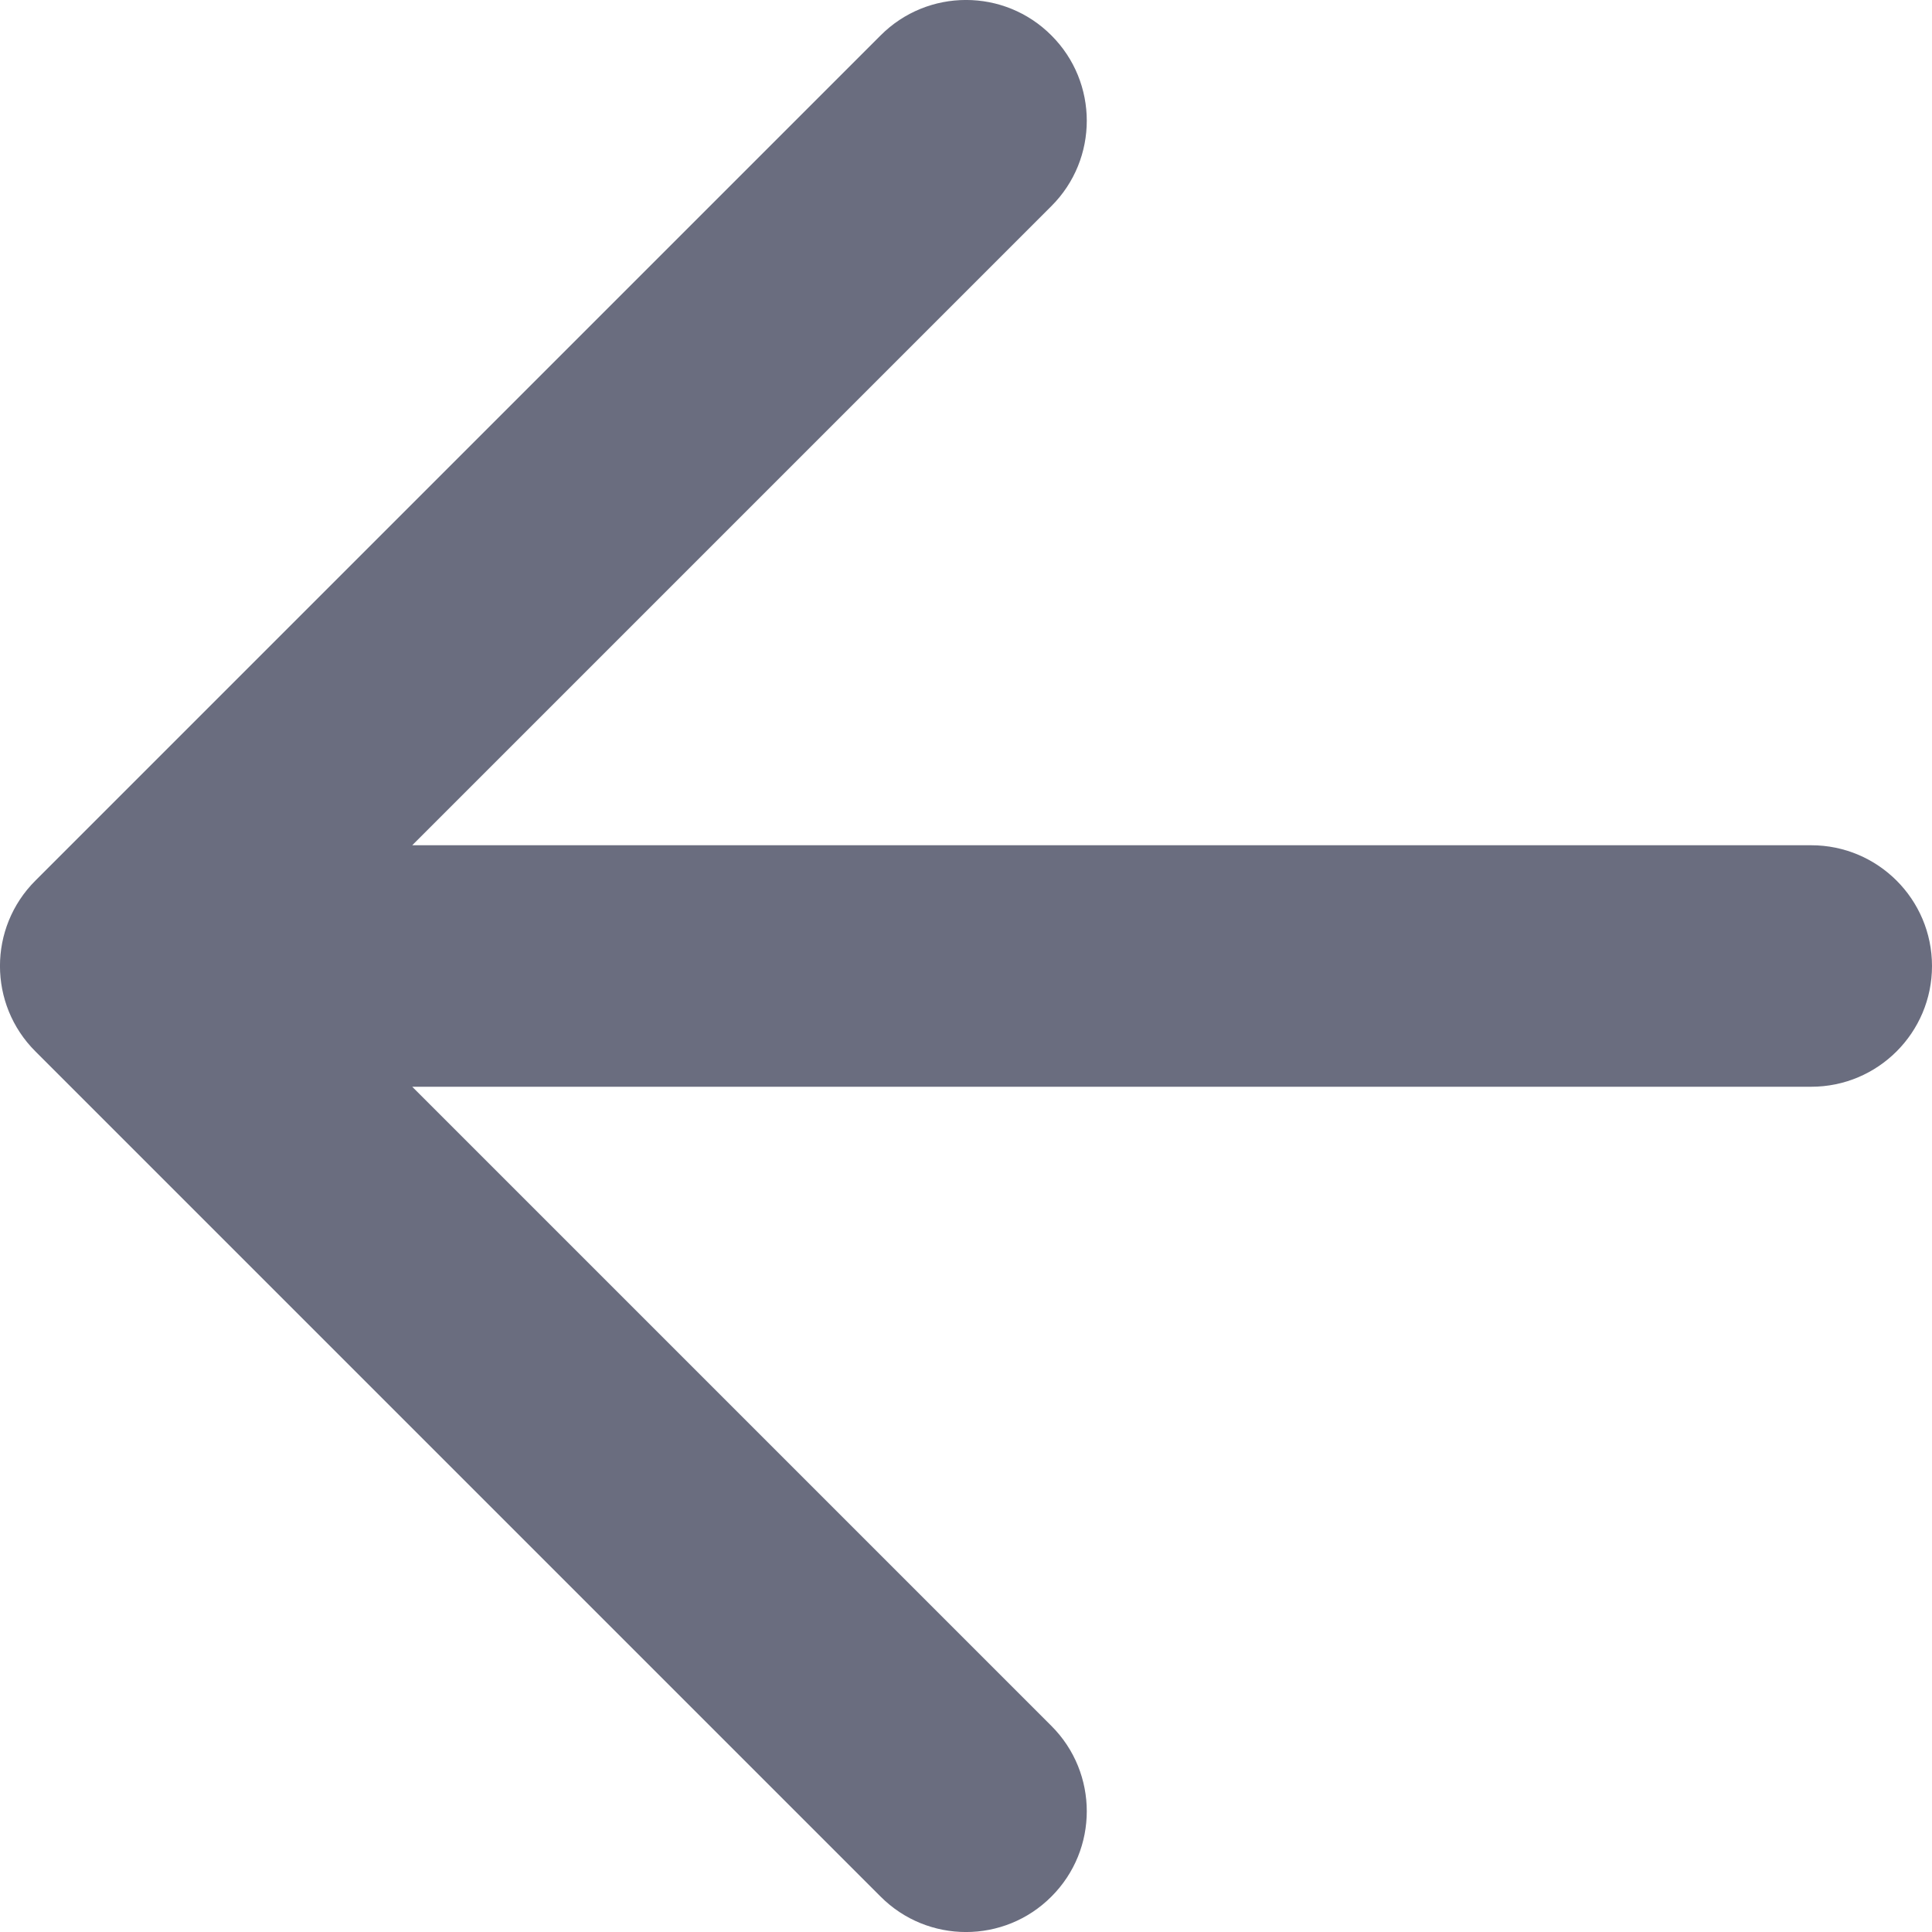 <svg width="16" height="16" viewBox="0 0 16 16" fill="none" xmlns="http://www.w3.org/2000/svg">
<path fill-rule="evenodd" clip-rule="evenodd" d="M8.707 0.293C9.098 0.683 9.098 1.317 8.707 1.707L3.414 7H15C15.552 7 16 7.448 16 8C16 8.552 15.552 9 15 9H3.414L8.707 14.293C9.098 14.683 9.098 15.317 8.707 15.707C8.317 16.098 7.683 16.098 7.293 15.707L0.293 8.707C-0.098 8.317 -0.098 7.683 0.293 7.293L7.293 0.293C7.683 -0.098 8.317 -0.098 8.707 0.293Z" fill="#1B1F3B" fill-opacity="0.65"/>
</svg>
